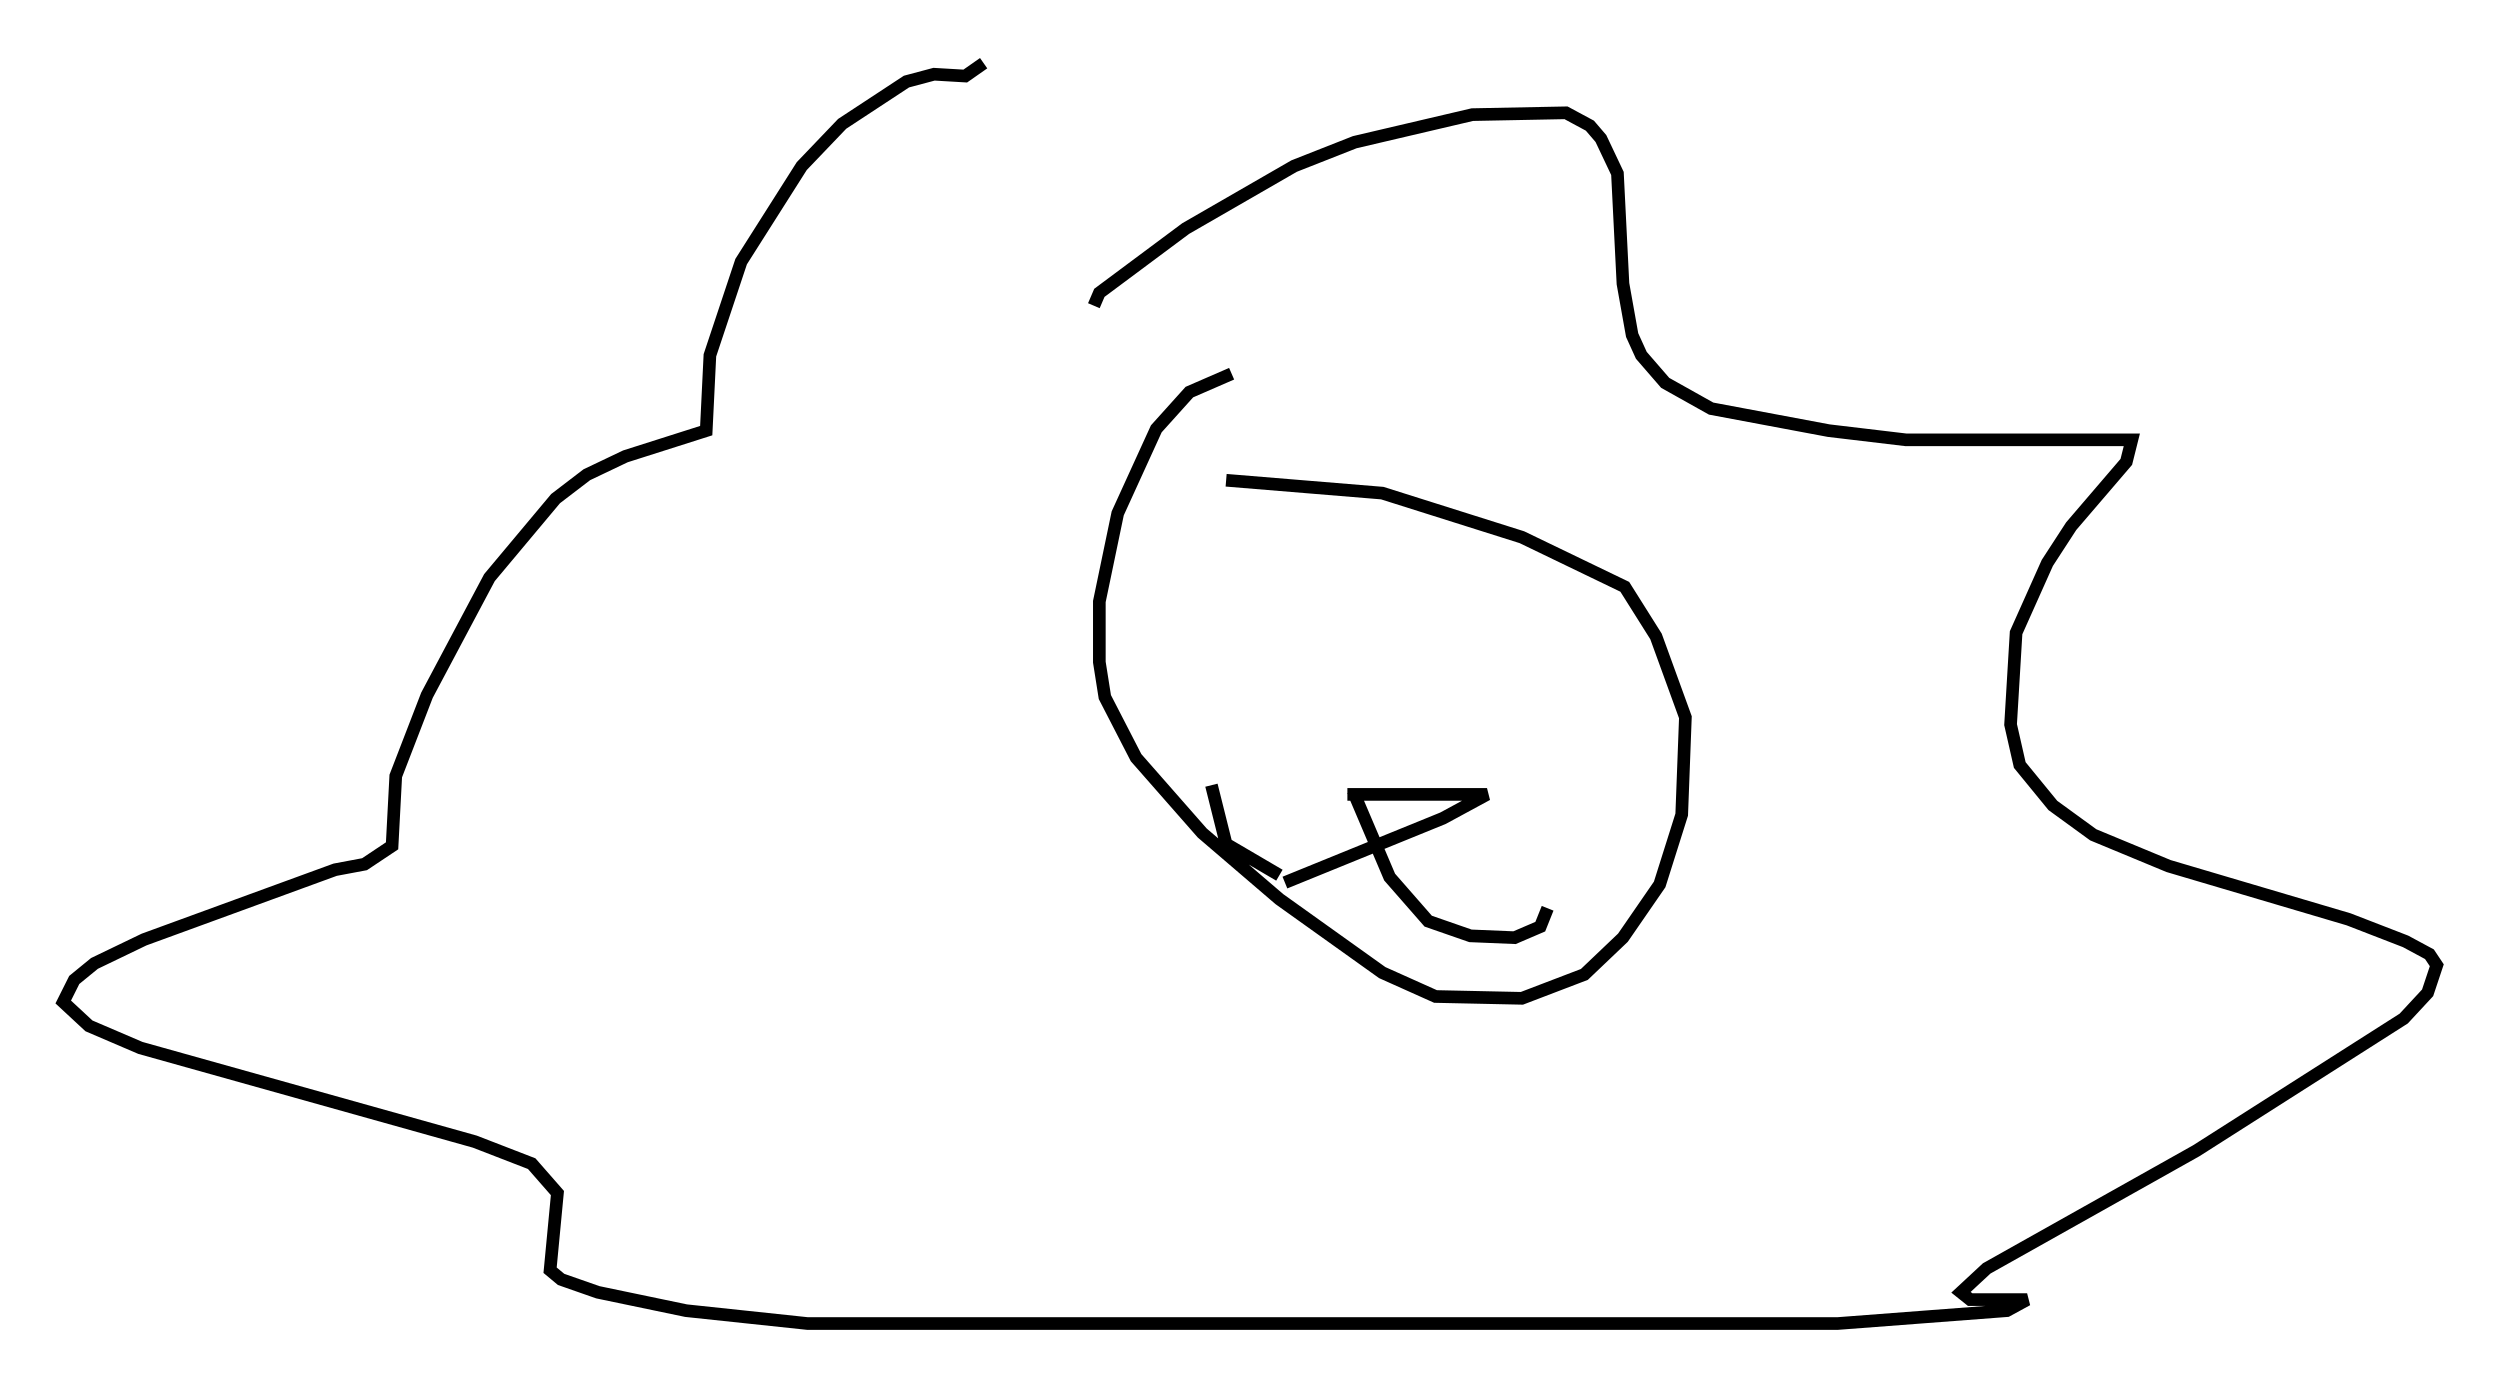 <?xml version="1.0" encoding="utf-8" ?>
<svg baseProfile="full" height="109.642" version="1.1" width="197.664" xmlns="http://www.w3.org/2000/svg" xmlns:ev="http://www.w3.org/2001/xml-events" xmlns:xlink="http://www.w3.org/1999/xlink"><defs /><rect fill="white" height="109.642" width="197.664" x="0" y="0" /><path d="M101.156, 29.112 m-3.777, 0.436 l-3.341, 1.453 -2.615, 2.905 l-3.05, 6.682 -1.453, 6.972 l0.0, 4.793 0.436, 2.76 l2.469, 4.793 5.229, 5.955 l6.101, 5.229 8.134, 5.81 l4.212, 1.888 6.827, 0.145 l4.939, -1.888 3.05, -2.905 l2.905, -4.212 1.743, -5.52 l0.291, -7.698 -2.324, -6.391 l-2.469, -3.922 -8.134, -3.922 l-11.039, -3.486 -12.346, -1.017 m9.587, 24.838 l11.039, 0.0 -3.486, 1.888 l-12.492, 5.084 m5.374, -7.263 l2.905, 6.827 3.05, 3.486 l3.341, 1.162 3.486, 0.145 l2.034, -0.872 0.581, -1.453 m-21.207, -2.615 l-4.212, -2.469 -1.162, -4.648 m-9.296, -37.911 l0.436, -1.017 6.827, -5.084 l8.57, -4.939 4.793, -1.888 l9.296, -2.179 7.408, -0.145 l1.888, 1.017 0.872, 1.017 l1.307, 2.76 0.436, 8.715 l0.726, 4.067 0.726, 1.598 l1.888, 2.179 3.631, 2.034 l9.296, 1.743 6.101, 0.726 l17.866, 0.0 -0.436, 1.743 l-4.358, 5.084 -1.888, 2.905 l-2.469, 5.52 -0.436, 7.263 l0.726, 3.196 2.615, 3.196 l3.196, 2.324 5.955, 2.469 l14.235, 4.212 4.503, 1.743 l1.888, 1.017 0.581, 0.872 l-0.726, 2.179 -1.888, 2.034 l-16.413, 10.458 -16.559, 9.296 l-2.034, 1.888 0.726, 0.581 l4.503, 0.0 -1.598, 0.872 l-13.363, 1.017 -81.486, 0.0 l-9.587, -1.017 -6.972, -1.453 l-2.905, -1.017 -0.872, -0.726 l0.581, -6.101 -2.034, -2.324 l-4.503, -1.743 -26.436, -7.408 l-4.067, -1.743 -2.034, -1.888 l0.872, -1.743 1.598, -1.307 l3.922, -1.888 15.106, -5.52 l2.324, -0.436 2.179, -1.453 l0.291, -5.52 2.469, -6.391 l4.939, -9.296 5.229, -6.246 l2.469, -1.888 3.05, -1.453 l6.391, -2.034 0.291, -5.955 l2.469, -7.408 4.793, -7.553 l3.196, -3.341 5.084, -3.341 l2.179, -0.581 2.469, 0.145 l1.453, -1.017 " fill="none" stroke="black" stroke-width="1" /></svg>
